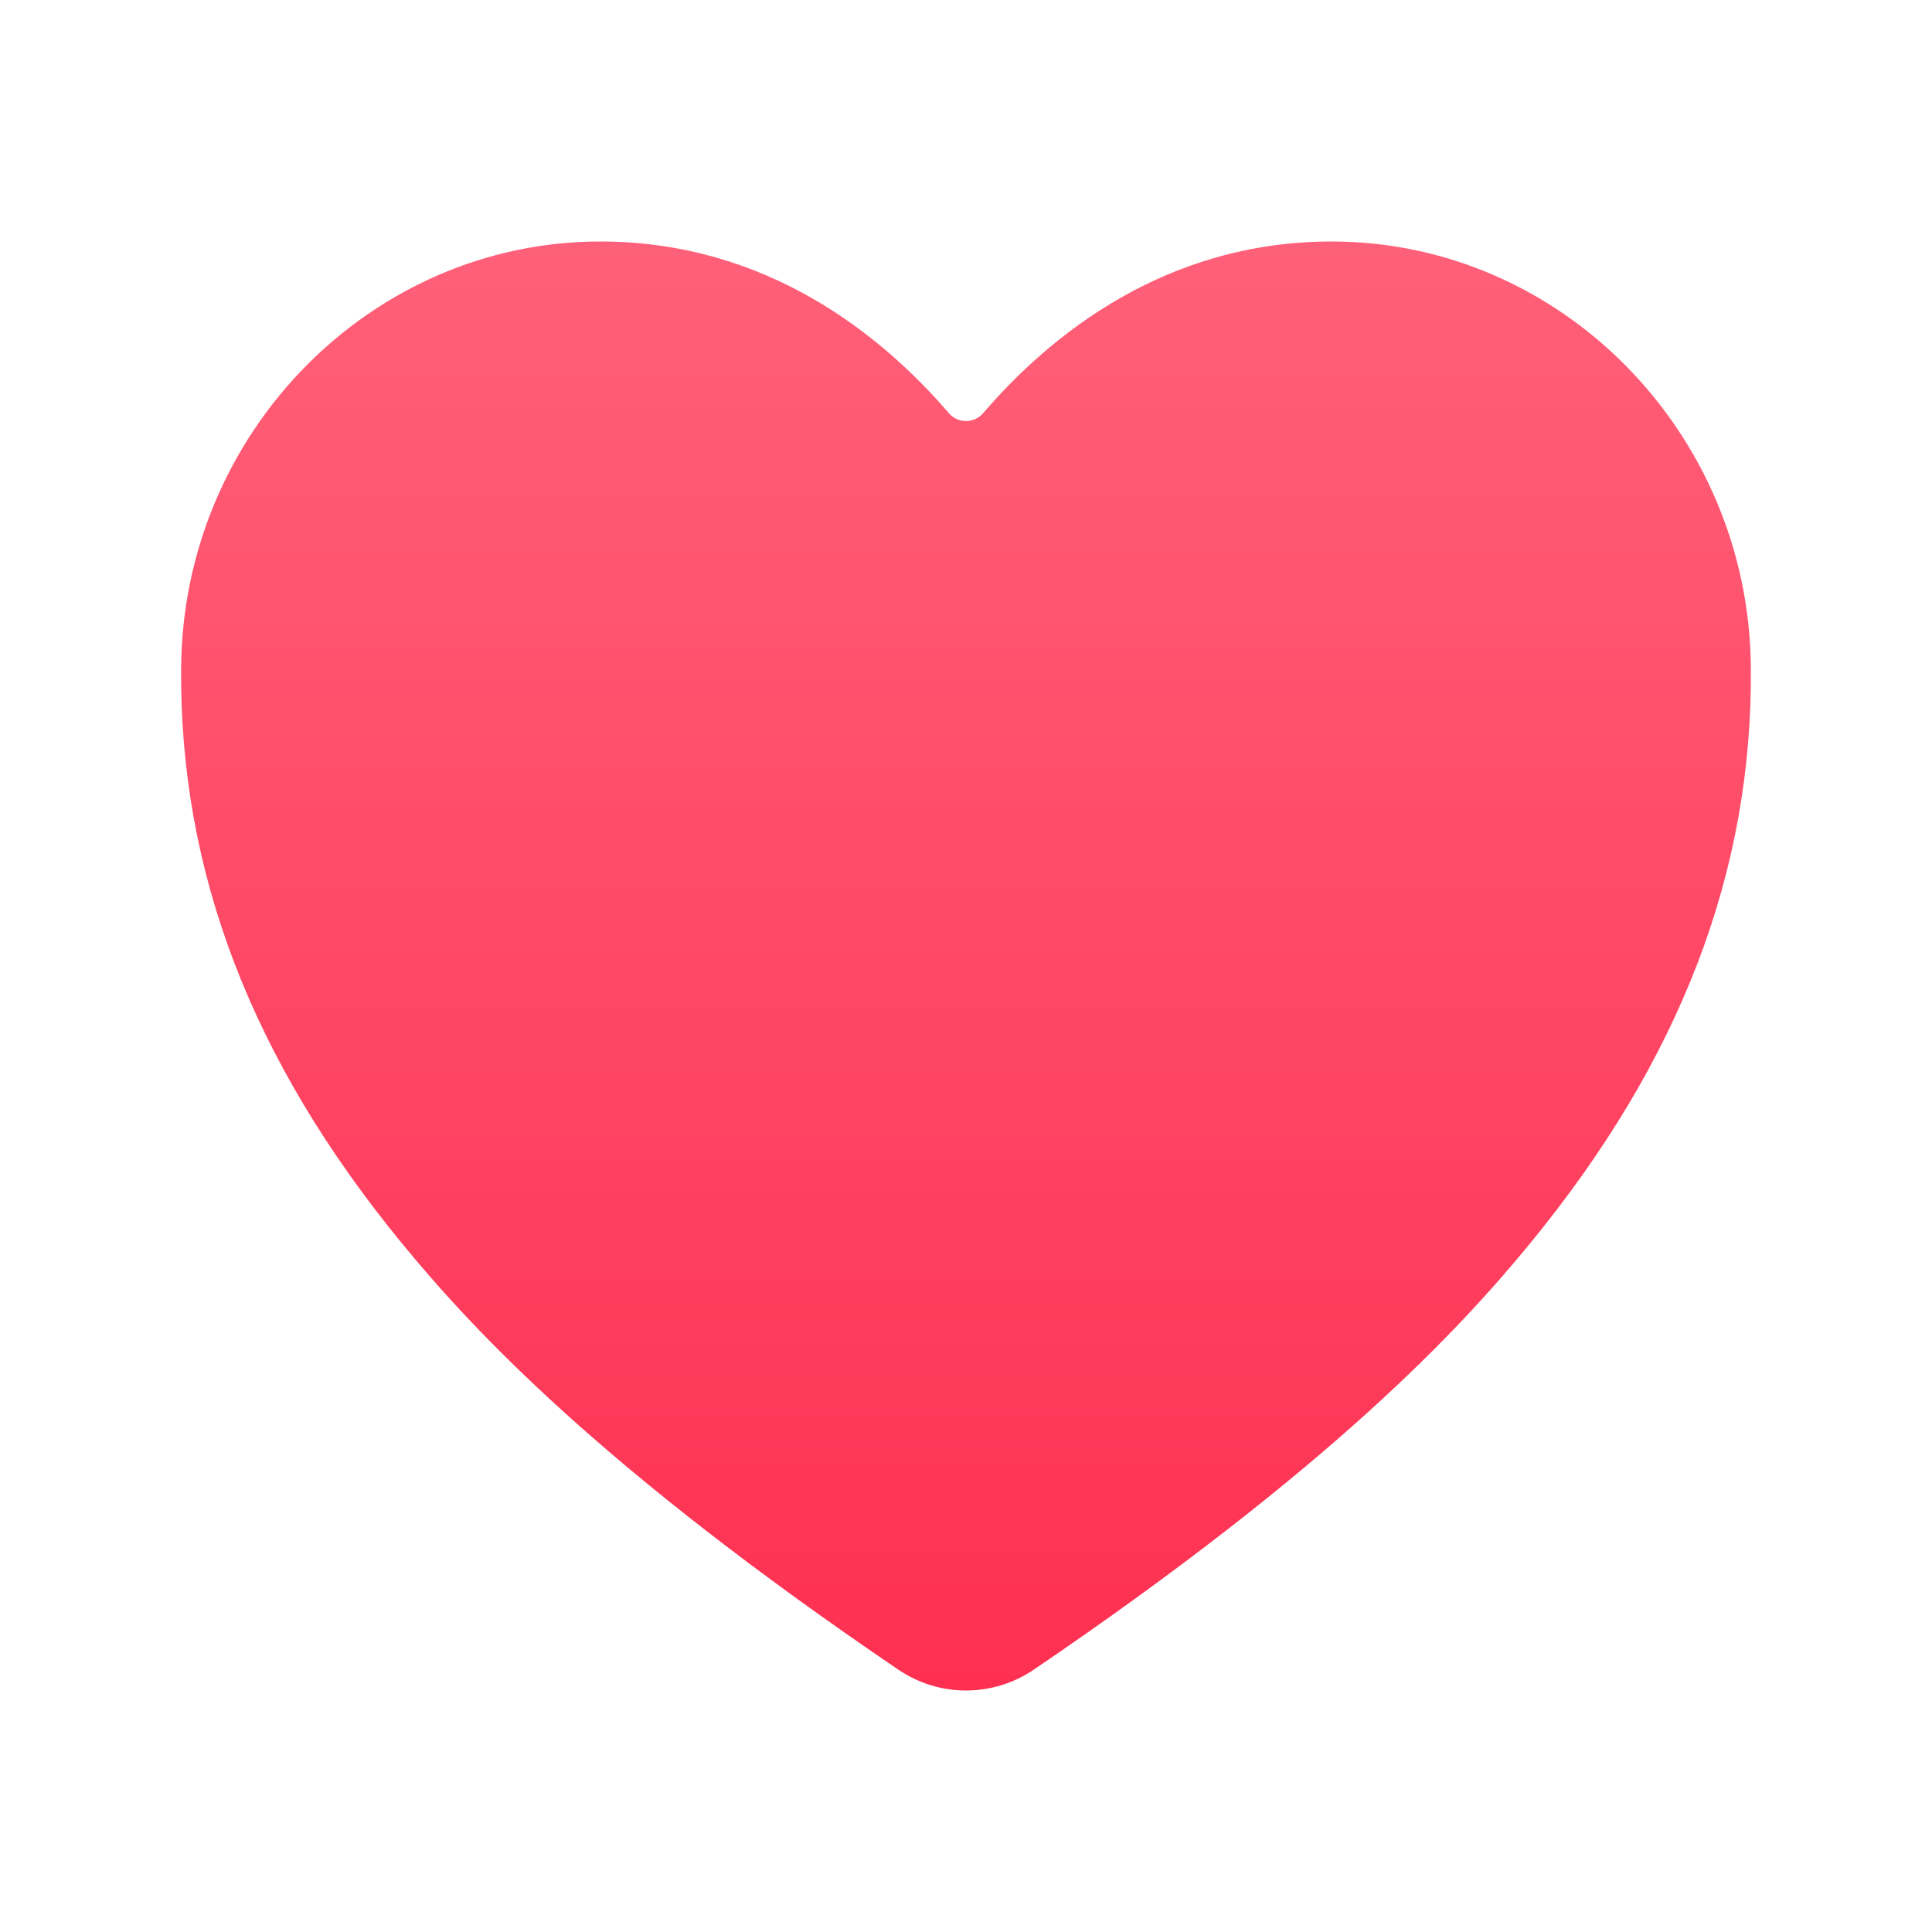 <svg width="25" height="25" viewBox="0 0 25 25" fill="none" xmlns="http://www.w3.org/2000/svg">
  <path d="M12.5 21.875C12.186 21.875 11.88 21.78 11.621 21.603C7.784 18.998 6.122 17.212 5.206 16.095C3.252 13.715 2.317 11.271 2.344 8.625C2.374 5.592 4.808 3.125 7.768 3.125C9.92 3.125 11.411 4.337 12.279 5.347C12.306 5.379 12.34 5.404 12.378 5.422C12.417 5.439 12.458 5.448 12.5 5.448C12.542 5.448 12.583 5.439 12.621 5.422C12.66 5.404 12.694 5.379 12.721 5.347C13.589 4.336 15.08 3.125 17.232 3.125C20.192 3.125 22.625 5.592 22.656 8.625C22.683 11.272 21.747 13.716 19.794 16.096C18.878 17.212 17.216 18.998 13.379 21.604C13.12 21.78 12.814 21.875 12.5 21.875Z" fill="url(#paint0_linear_22_188)"/>
  <defs>
  <linearGradient id="paint0_linear_22_188" x1="12.5" y1="3.125" x2="12.5" y2="21.875" gradientUnits="userSpaceOnUse">
  <stop stop-color="#FF6079"/>
  <stop offset="1" stop-color="#FE3051"/>
  </linearGradient>
  </defs>
</svg>
